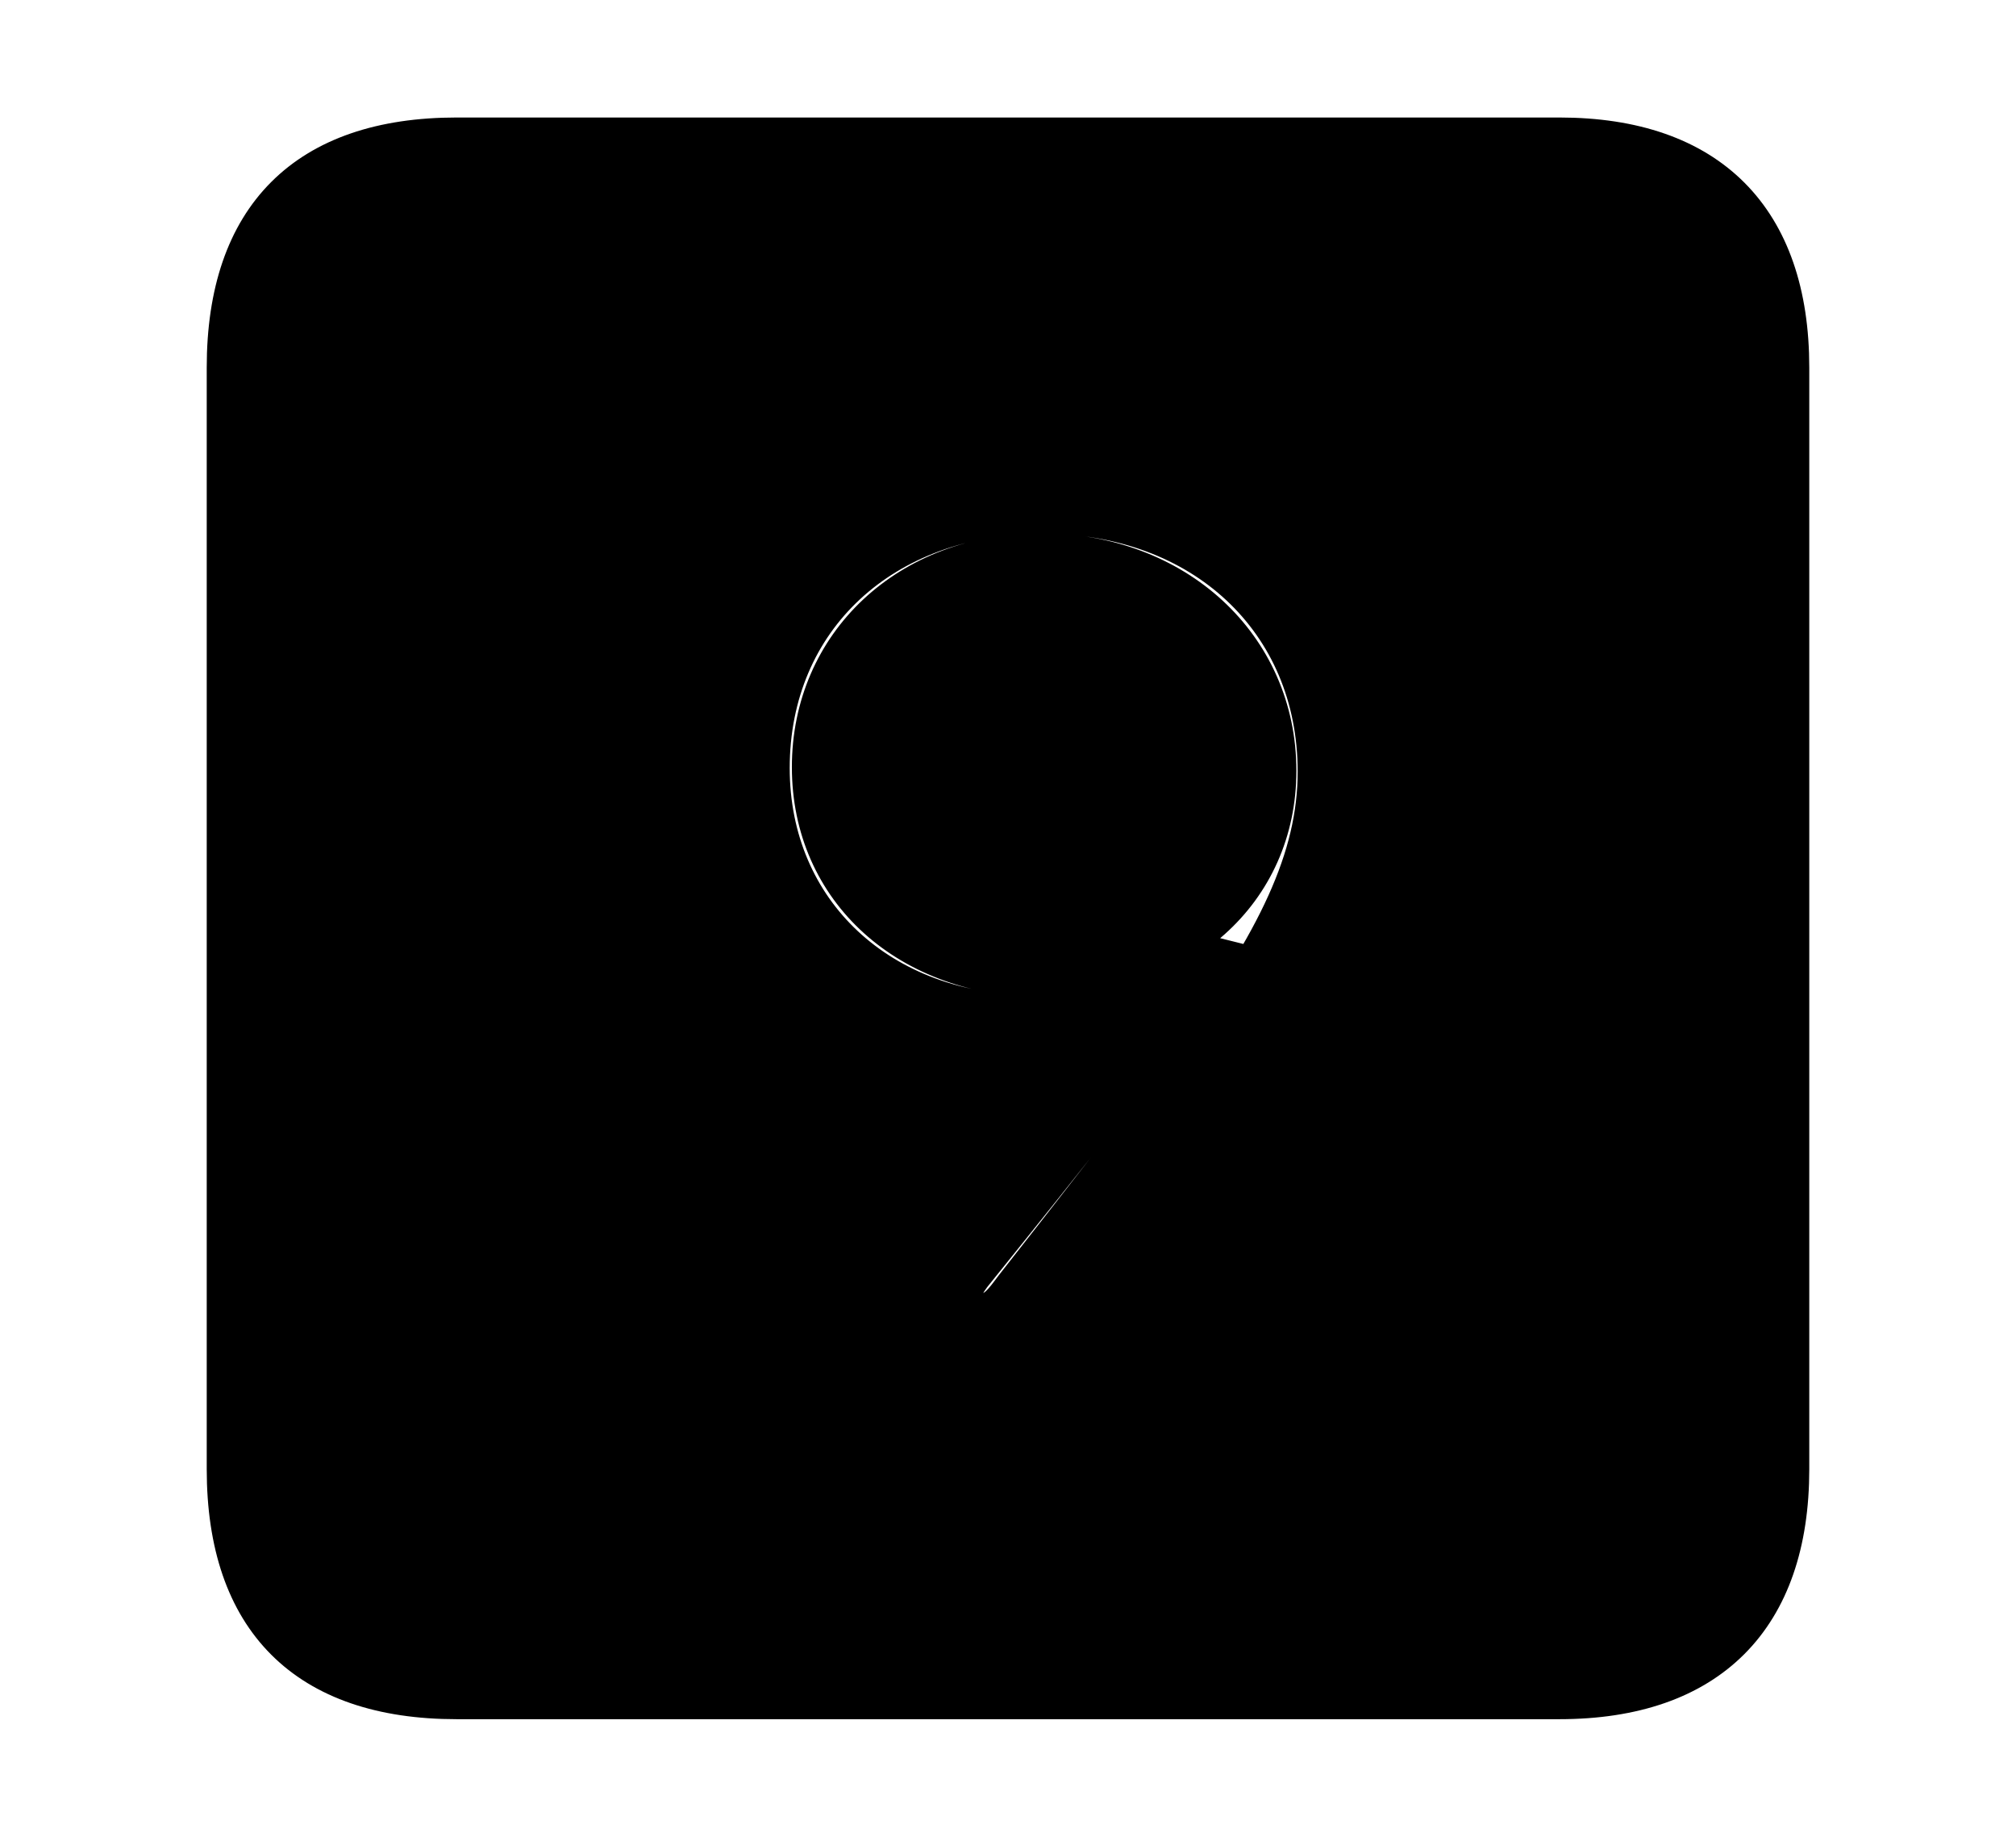 <svg width='48.555px' height='44.236px' direction='ltr' xmlns='http://www.w3.org/2000/svg' version='1.1'>
<g fill-rule='nonzero' transform='scale(1,-1) translate(0,-44.236)'>
<path fill='black' stroke='black' fill-opacity='1.0' stroke-width='1.0' d='
    M 11.0,3.33
    L 37.555,3.33
    C 41.143,3.33 43.076,5.285 43.076,8.852
    L 43.076,35.385
    C 43.076,38.951 41.143,40.906 37.555,40.906
    L 11.0,40.906
    C 7.391,40.906 5.479,38.994 5.479,35.385
    L 5.479,8.852
    C 5.479,5.242 7.391,3.33 11.0,3.33
    Z
    M 18.52,25.738
    C 18.52,29.348 21.248,31.883 25.115,31.883
    C 28.982,31.883 31.754,29.305 31.754,25.652
    C 31.754,23.547 30.766,21.549 28.725,18.756
    C 28.037,17.789 25.631,14.717 24.449,13.213
    C 24.191,12.869 23.998,12.59 23.654,12.59
    C 23.332,12.59 23.16,12.826 23.16,13.041
    C 23.16,13.234 23.268,13.385 23.375,13.535
    C 25.953,16.736 27.328,18.498 28.059,19.465
    C 28.596,20.174 28.875,20.582 29.24,21.162
    L 29.068,21.205
    C 28.08,20.303 26.533,19.766 24.9,19.766
    C 21.184,19.766 18.52,22.258 18.52,25.738
    Z
    M 19.572,25.76
    C 19.572,22.816 21.893,20.711 25.18,20.711
    C 28.402,20.711 30.723,22.773 30.723,25.674
    C 30.723,28.66 28.295,30.895 25.072,30.895
    C 21.893,30.895 19.572,28.703 19.572,25.76
    Z
' />
</g>
</svg>
